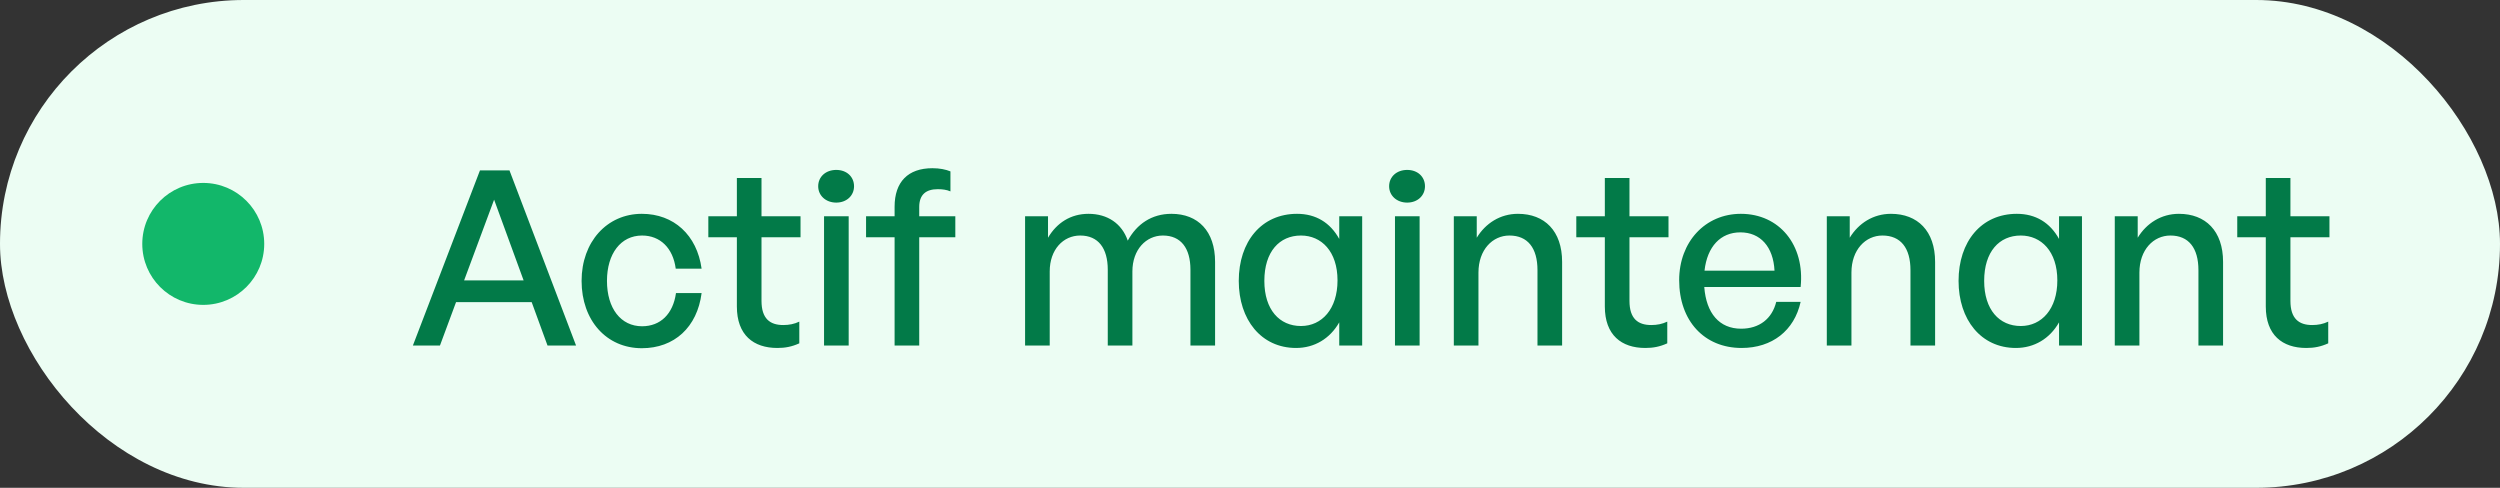 <svg width="123" height="24" viewBox="0 0 123 24" fill="none" xmlns="http://www.w3.org/2000/svg">
<rect x="0" y="0" width="123" height="24" fill="#333333" stroke="none"/>
<rect width="123" height="24" rx="12" fill="#ECFDF3"/>
<circle cx="10" cy="12" r="3" fill="#12B76A"/>
<path d="M26.938 17H28.342L25.066 8.384H23.614L20.314 17H21.646L22.438 14.864H26.158L26.938 17ZM24.31 9.824L25.762 13.796H22.834L24.31 9.824ZM31.578 17.132C33.175 17.132 34.303 16.1 34.519 14.42H33.258C33.114 15.452 32.49 16.052 31.59 16.052C30.547 16.052 29.863 15.176 29.863 13.82C29.863 12.476 30.547 11.588 31.59 11.588C32.478 11.588 33.114 12.2 33.246 13.22H34.519C34.291 11.564 33.151 10.52 31.578 10.52C29.863 10.52 28.614 11.9 28.614 13.82C28.614 15.764 29.838 17.132 31.578 17.132ZM39.326 15.824C39.074 15.944 38.822 15.992 38.534 15.992C37.886 15.992 37.466 15.68 37.466 14.804V11.672H39.386V10.64H37.466V8.756H36.254V10.64H34.85V11.672H36.254V15.08C36.254 16.484 37.07 17.12 38.246 17.12C38.63 17.12 38.954 17.06 39.326 16.892V15.824ZM42.019 9.164C42.019 8.696 41.659 8.36 41.143 8.36C40.627 8.36 40.255 8.696 40.255 9.164C40.255 9.62 40.627 9.968 41.143 9.968C41.659 9.968 42.019 9.62 42.019 9.164ZM41.755 17V10.64H40.543V17H41.755ZM45.226 17V11.672H47.002V10.64H45.226V10.184C45.226 9.572 45.562 9.308 46.138 9.308C46.354 9.308 46.57 9.332 46.762 9.416V8.432C46.522 8.336 46.234 8.276 45.874 8.276C44.674 8.276 44.014 8.948 44.014 10.172V10.64H42.61V11.672H44.014V17H45.226ZM51.646 17V13.352C51.646 12.284 52.306 11.588 53.146 11.588C54.034 11.588 54.502 12.212 54.502 13.268V17H55.714V13.352C55.714 12.284 56.386 11.588 57.214 11.588C58.102 11.588 58.57 12.212 58.57 13.268V17H59.782V12.884C59.782 11.372 58.942 10.52 57.634 10.52C56.662 10.52 55.93 11.024 55.486 11.84C55.198 11 54.49 10.52 53.554 10.52C52.678 10.52 51.994 10.964 51.562 11.696V10.64H50.434V17H51.646ZM60.947 13.82C60.947 15.728 62.05 17.12 63.767 17.12C64.666 17.12 65.434 16.664 65.891 15.86V17H67.019V10.64H65.891V11.756C65.447 10.952 64.739 10.52 63.815 10.52C62.062 10.52 60.947 11.888 60.947 13.82ZM62.206 13.82C62.206 12.38 62.95 11.588 64.007 11.588C65.014 11.588 65.806 12.368 65.806 13.796C65.806 15.2 65.038 16.04 64.007 16.04C62.95 16.04 62.206 15.236 62.206 13.82ZM70.109 9.164C70.109 8.696 69.749 8.36 69.233 8.36C68.717 8.36 68.345 8.696 68.345 9.164C68.345 9.62 68.717 9.968 69.233 9.968C69.749 9.968 70.109 9.62 70.109 9.164ZM69.845 17V10.64H68.633V17H69.845ZM72.74 13.412C72.74 12.284 73.436 11.588 74.263 11.588C75.163 11.588 75.644 12.2 75.644 13.292V17H76.856V12.884C76.856 11.36 75.992 10.52 74.683 10.52C73.808 10.52 73.088 10.988 72.656 11.696V10.64H71.528V17H72.74V13.412ZM82.03 15.824C81.778 15.944 81.526 15.992 81.238 15.992C80.59 15.992 80.17 15.68 80.17 14.804V11.672H82.09V10.64H80.17V8.756H78.958V10.64H77.554V11.672H78.958V15.08C78.958 16.484 79.774 17.12 80.95 17.12C81.334 17.12 81.658 17.06 82.03 16.892V15.824ZM85.686 17.12C87.186 17.12 88.278 16.268 88.591 14.852H87.391C87.186 15.68 86.562 16.172 85.662 16.172C84.594 16.172 83.947 15.416 83.85 14.12H88.591C88.806 12.056 87.546 10.52 85.65 10.52C83.898 10.52 82.615 11.9 82.615 13.784C82.615 15.788 83.85 17.12 85.686 17.12ZM85.626 11.432C86.611 11.432 87.246 12.14 87.306 13.316H83.862C83.995 12.128 84.654 11.432 85.626 11.432ZM91.091 13.412C91.091 12.284 91.787 11.588 92.615 11.588C93.515 11.588 93.995 12.2 93.995 13.292V17H95.207V12.884C95.207 11.36 94.343 10.52 93.035 10.52C92.159 10.52 91.439 10.988 91.007 11.696V10.64H89.879V17H91.091V13.412ZM96.361 13.82C96.361 15.728 97.465 17.12 99.181 17.12C100.081 17.12 100.849 16.664 101.305 15.86V17H102.433V10.64H101.305V11.756C100.861 10.952 100.153 10.52 99.229 10.52C97.477 10.52 96.361 11.888 96.361 13.82ZM97.621 13.82C97.621 12.38 98.365 11.588 99.421 11.588C100.429 11.588 101.221 12.368 101.221 13.796C101.221 15.2 100.453 16.04 99.421 16.04C98.365 16.04 97.621 15.236 97.621 13.82ZM105.259 13.412C105.259 12.284 105.955 11.588 106.783 11.588C107.683 11.588 108.163 12.2 108.163 13.292V17H109.375V12.884C109.375 11.36 108.511 10.52 107.203 10.52C106.327 10.52 105.607 10.988 105.175 11.696V10.64H104.047V17H105.259V13.412ZM114.549 15.824C114.297 15.944 114.045 15.992 113.757 15.992C113.109 15.992 112.689 15.68 112.689 14.804V11.672H114.609V10.64H112.689V8.756H111.477V10.64H110.073V11.672H111.477V15.08C111.477 16.484 112.293 17.12 113.469 17.12C113.853 17.12 114.177 17.06 114.549 16.892V15.824Z" fill="#027A48"/>
</svg>

